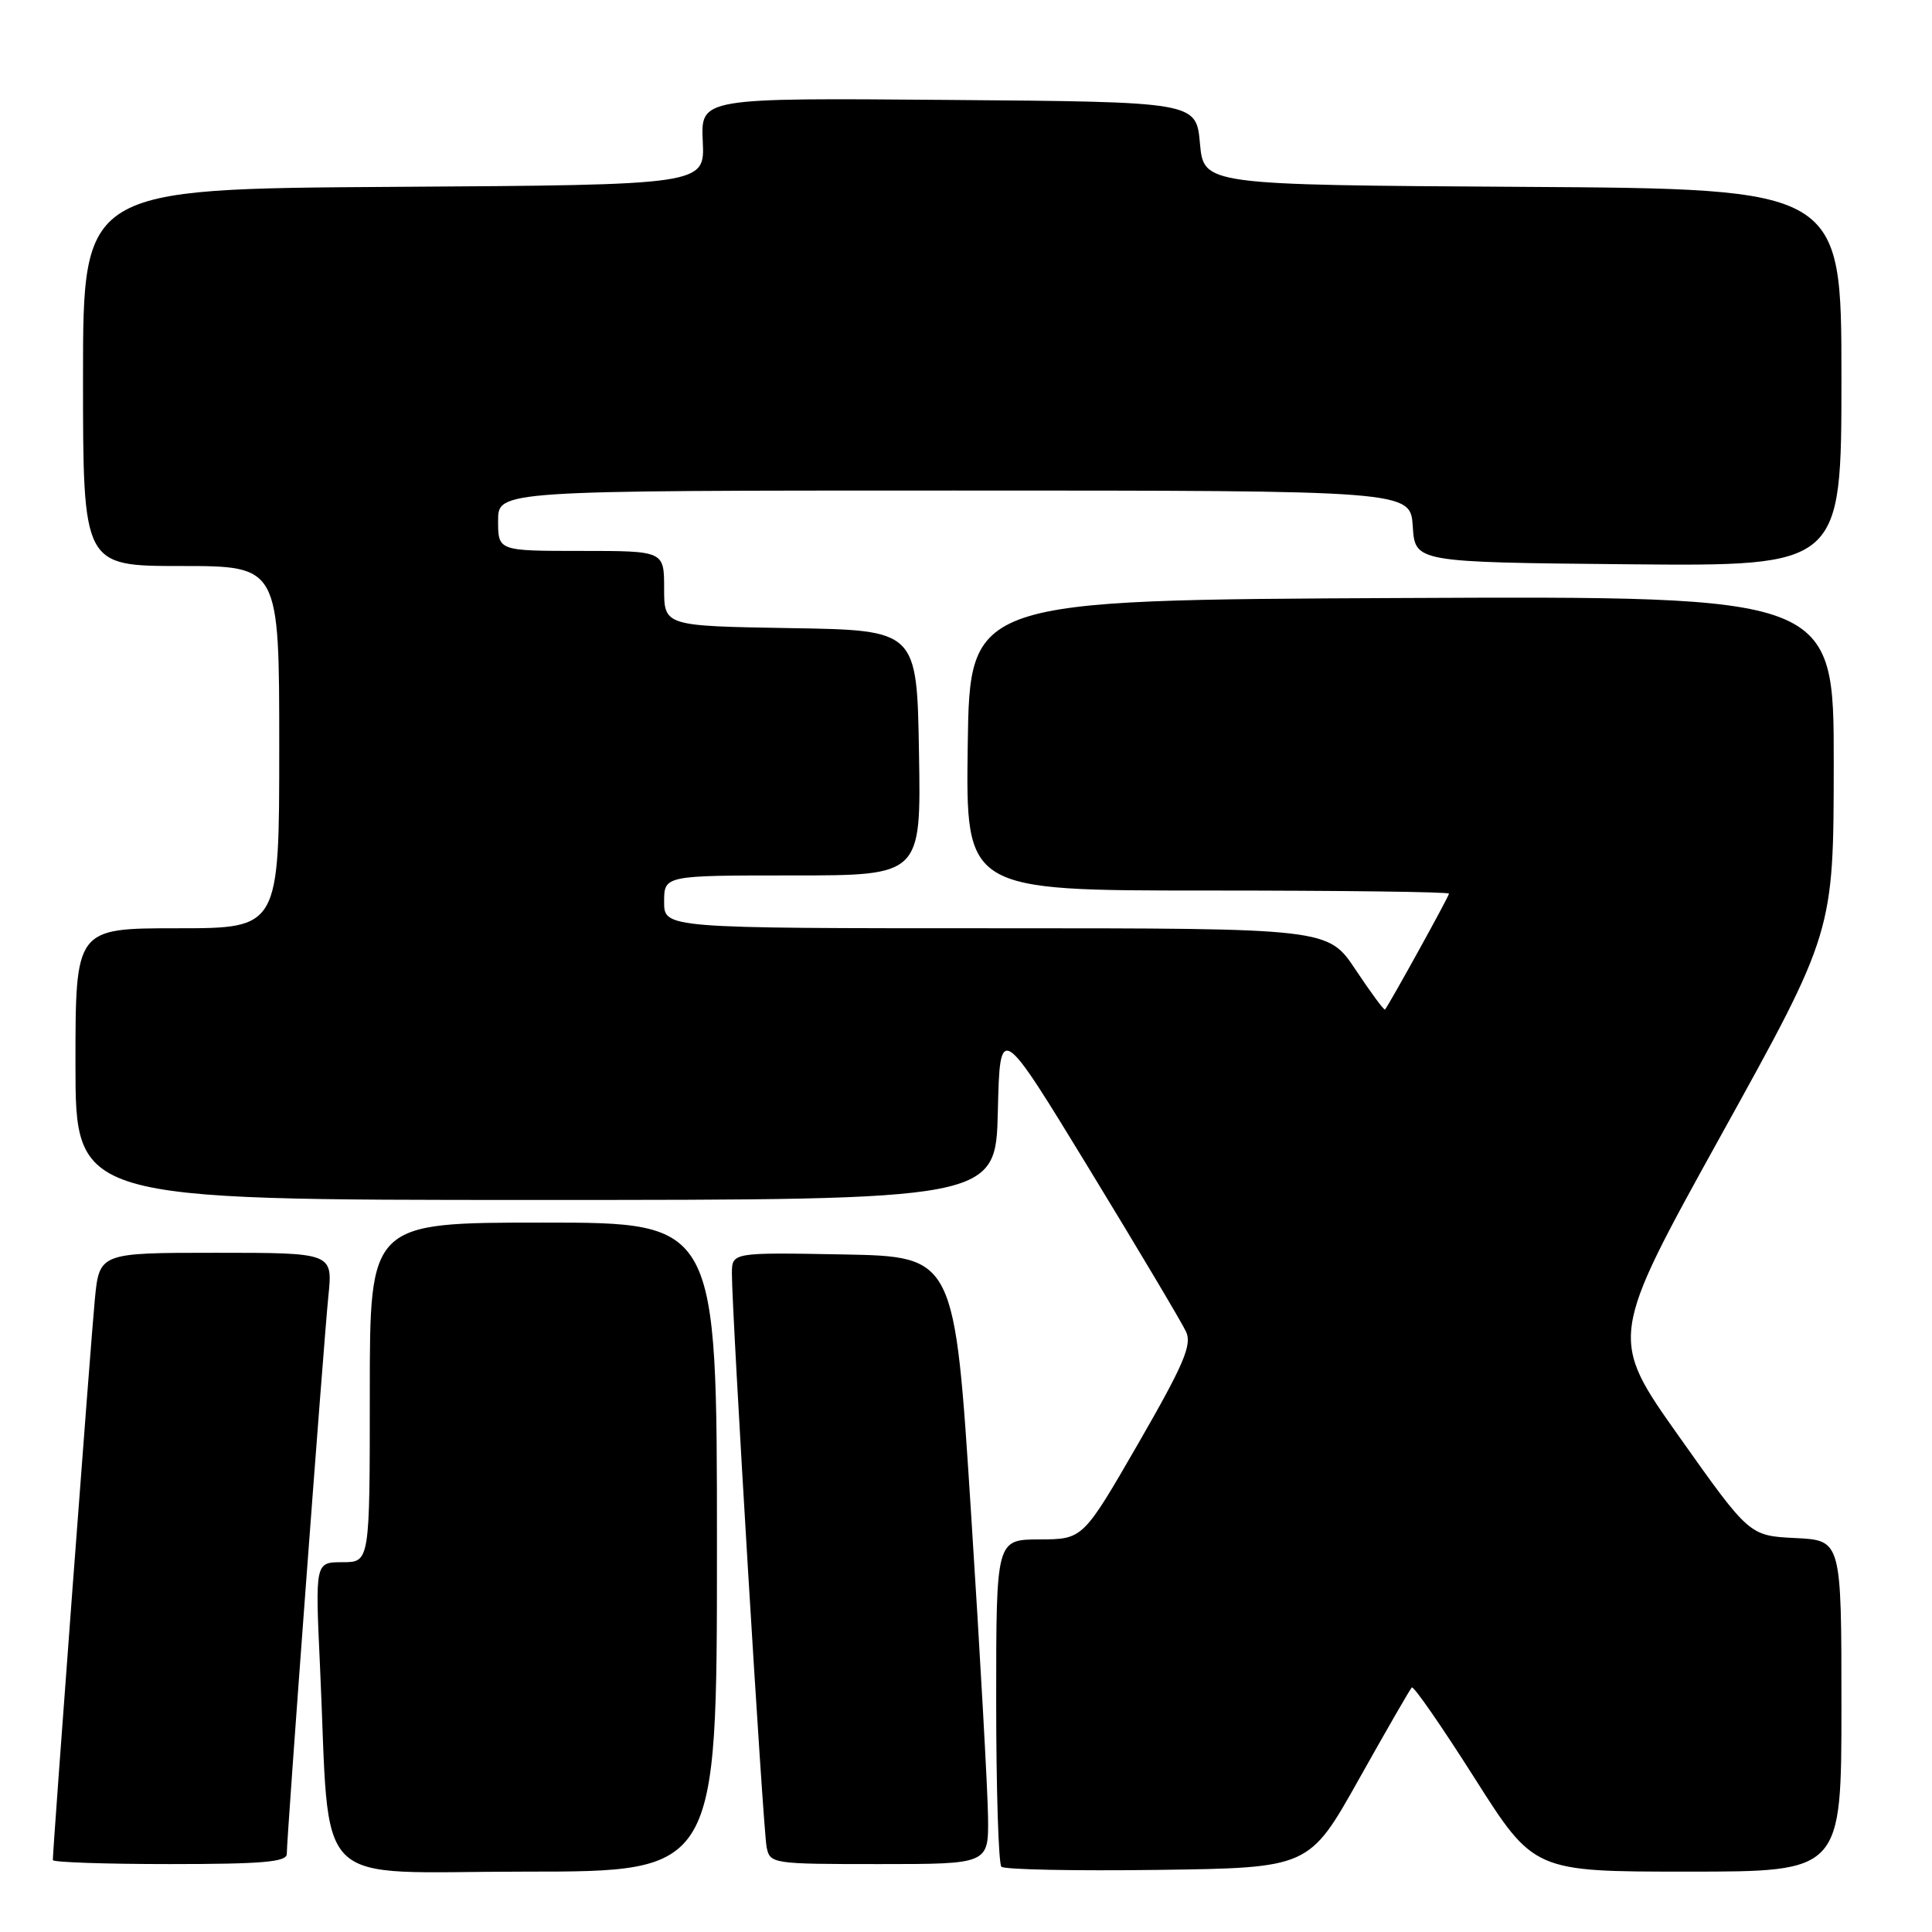 <?xml version="1.0" encoding="UTF-8" standalone="no"?>
<!DOCTYPE svg PUBLIC "-//W3C//DTD SVG 1.1//EN" "http://www.w3.org/Graphics/SVG/1.1/DTD/svg11.dtd" >
<svg xmlns="http://www.w3.org/2000/svg" xmlns:xlink="http://www.w3.org/1999/xlink" version="1.1" viewBox="0 0 256 256">
 <g >
 <path fill="currentColor"
d=" M 95.00 205.00 C 95.00 162.00 95.00 162.00 72.00 162.00 C 49.00 162.00 49.00 162.00 49.00 184.50 C 49.00 207.00 49.00 207.00 45.38 207.00 C 41.76 207.00 41.76 207.00 42.40 220.75 C 43.81 251.05 40.77 248.00 69.60 248.00 C 95.00 248.00 95.00 248.00 95.00 205.00 Z  M 180.06 235.76 C 183.68 229.31 186.83 223.83 187.07 223.60 C 187.31 223.36 191.04 228.76 195.38 235.59 C 203.25 248.00 203.25 248.00 223.63 248.00 C 244.00 248.00 244.00 248.00 244.00 226.05 C 244.00 204.10 244.00 204.10 237.90 203.80 C 231.80 203.50 231.80 203.50 222.50 190.37 C 213.20 177.25 213.20 177.25 228.08 150.37 C 242.96 123.50 242.96 123.50 242.98 101.24 C 243.00 78.98 243.00 78.98 185.75 79.24 C 128.50 79.50 128.50 79.50 128.23 98.75 C 127.96 118.00 127.96 118.00 159.98 118.00 C 177.59 118.00 192.00 118.18 192.00 118.41 C 192.00 118.77 184.11 133.05 183.52 133.77 C 183.40 133.91 181.66 131.55 179.64 128.52 C 175.98 123.00 175.98 123.00 131.99 123.00 C 88.00 123.00 88.00 123.00 88.00 119.50 C 88.00 116.00 88.00 116.00 105.02 116.00 C 122.05 116.00 122.05 116.00 121.77 99.75 C 121.50 83.50 121.50 83.50 104.75 83.23 C 88.00 82.95 88.00 82.95 88.00 77.98 C 88.00 73.00 88.00 73.00 77.00 73.00 C 66.00 73.00 66.00 73.00 66.00 69.00 C 66.00 65.00 66.00 65.00 126.45 65.00 C 186.89 65.00 186.89 65.00 187.20 69.75 C 187.50 74.50 187.50 74.50 215.75 74.77 C 244.00 75.03 244.00 75.03 244.00 50.03 C 244.00 25.02 244.00 25.02 201.75 24.76 C 159.50 24.50 159.50 24.50 159.00 19.00 C 158.50 13.50 158.50 13.50 125.68 13.24 C 92.85 12.97 92.85 12.97 93.12 18.74 C 93.39 24.50 93.39 24.50 52.19 24.76 C 11.00 25.02 11.00 25.02 11.00 50.01 C 11.00 75.00 11.00 75.00 24.00 75.00 C 37.00 75.00 37.00 75.00 37.00 99.00 C 37.00 123.00 37.00 123.00 23.50 123.00 C 10.00 123.00 10.00 123.00 10.00 141.00 C 10.00 159.00 10.00 159.00 70.97 159.00 C 131.94 159.00 131.94 159.00 132.22 147.25 C 132.50 135.50 132.50 135.50 144.35 154.93 C 150.87 165.62 156.64 175.32 157.17 176.48 C 157.96 178.22 156.84 180.83 150.82 191.28 C 143.50 203.96 143.50 203.96 137.75 203.98 C 132.00 204.00 132.00 204.00 132.00 225.33 C 132.00 237.07 132.31 246.98 132.69 247.35 C 133.06 247.73 142.40 247.92 153.43 247.77 C 173.48 247.50 173.48 247.50 180.06 235.76 Z  M 38.00 245.66 C 38.00 243.38 42.89 177.85 43.51 171.75 C 44.10 166.00 44.10 166.00 28.63 166.00 C 13.16 166.00 13.16 166.00 12.56 172.25 C 12.04 177.57 7.00 244.94 7.00 246.47 C 7.00 246.76 13.97 247.00 22.50 247.00 C 34.79 247.00 38.00 246.72 38.00 245.66 Z  M 130.92 240.75 C 130.88 237.31 129.87 219.20 128.67 200.50 C 126.50 166.50 126.50 166.50 111.75 166.22 C 97.00 165.95 97.00 165.95 96.98 168.72 C 96.96 173.72 101.11 242.44 101.58 244.75 C 102.03 246.96 102.30 247.00 116.52 247.00 C 131.00 247.00 131.00 247.00 130.92 240.75 Z "/>
</g>
</svg>